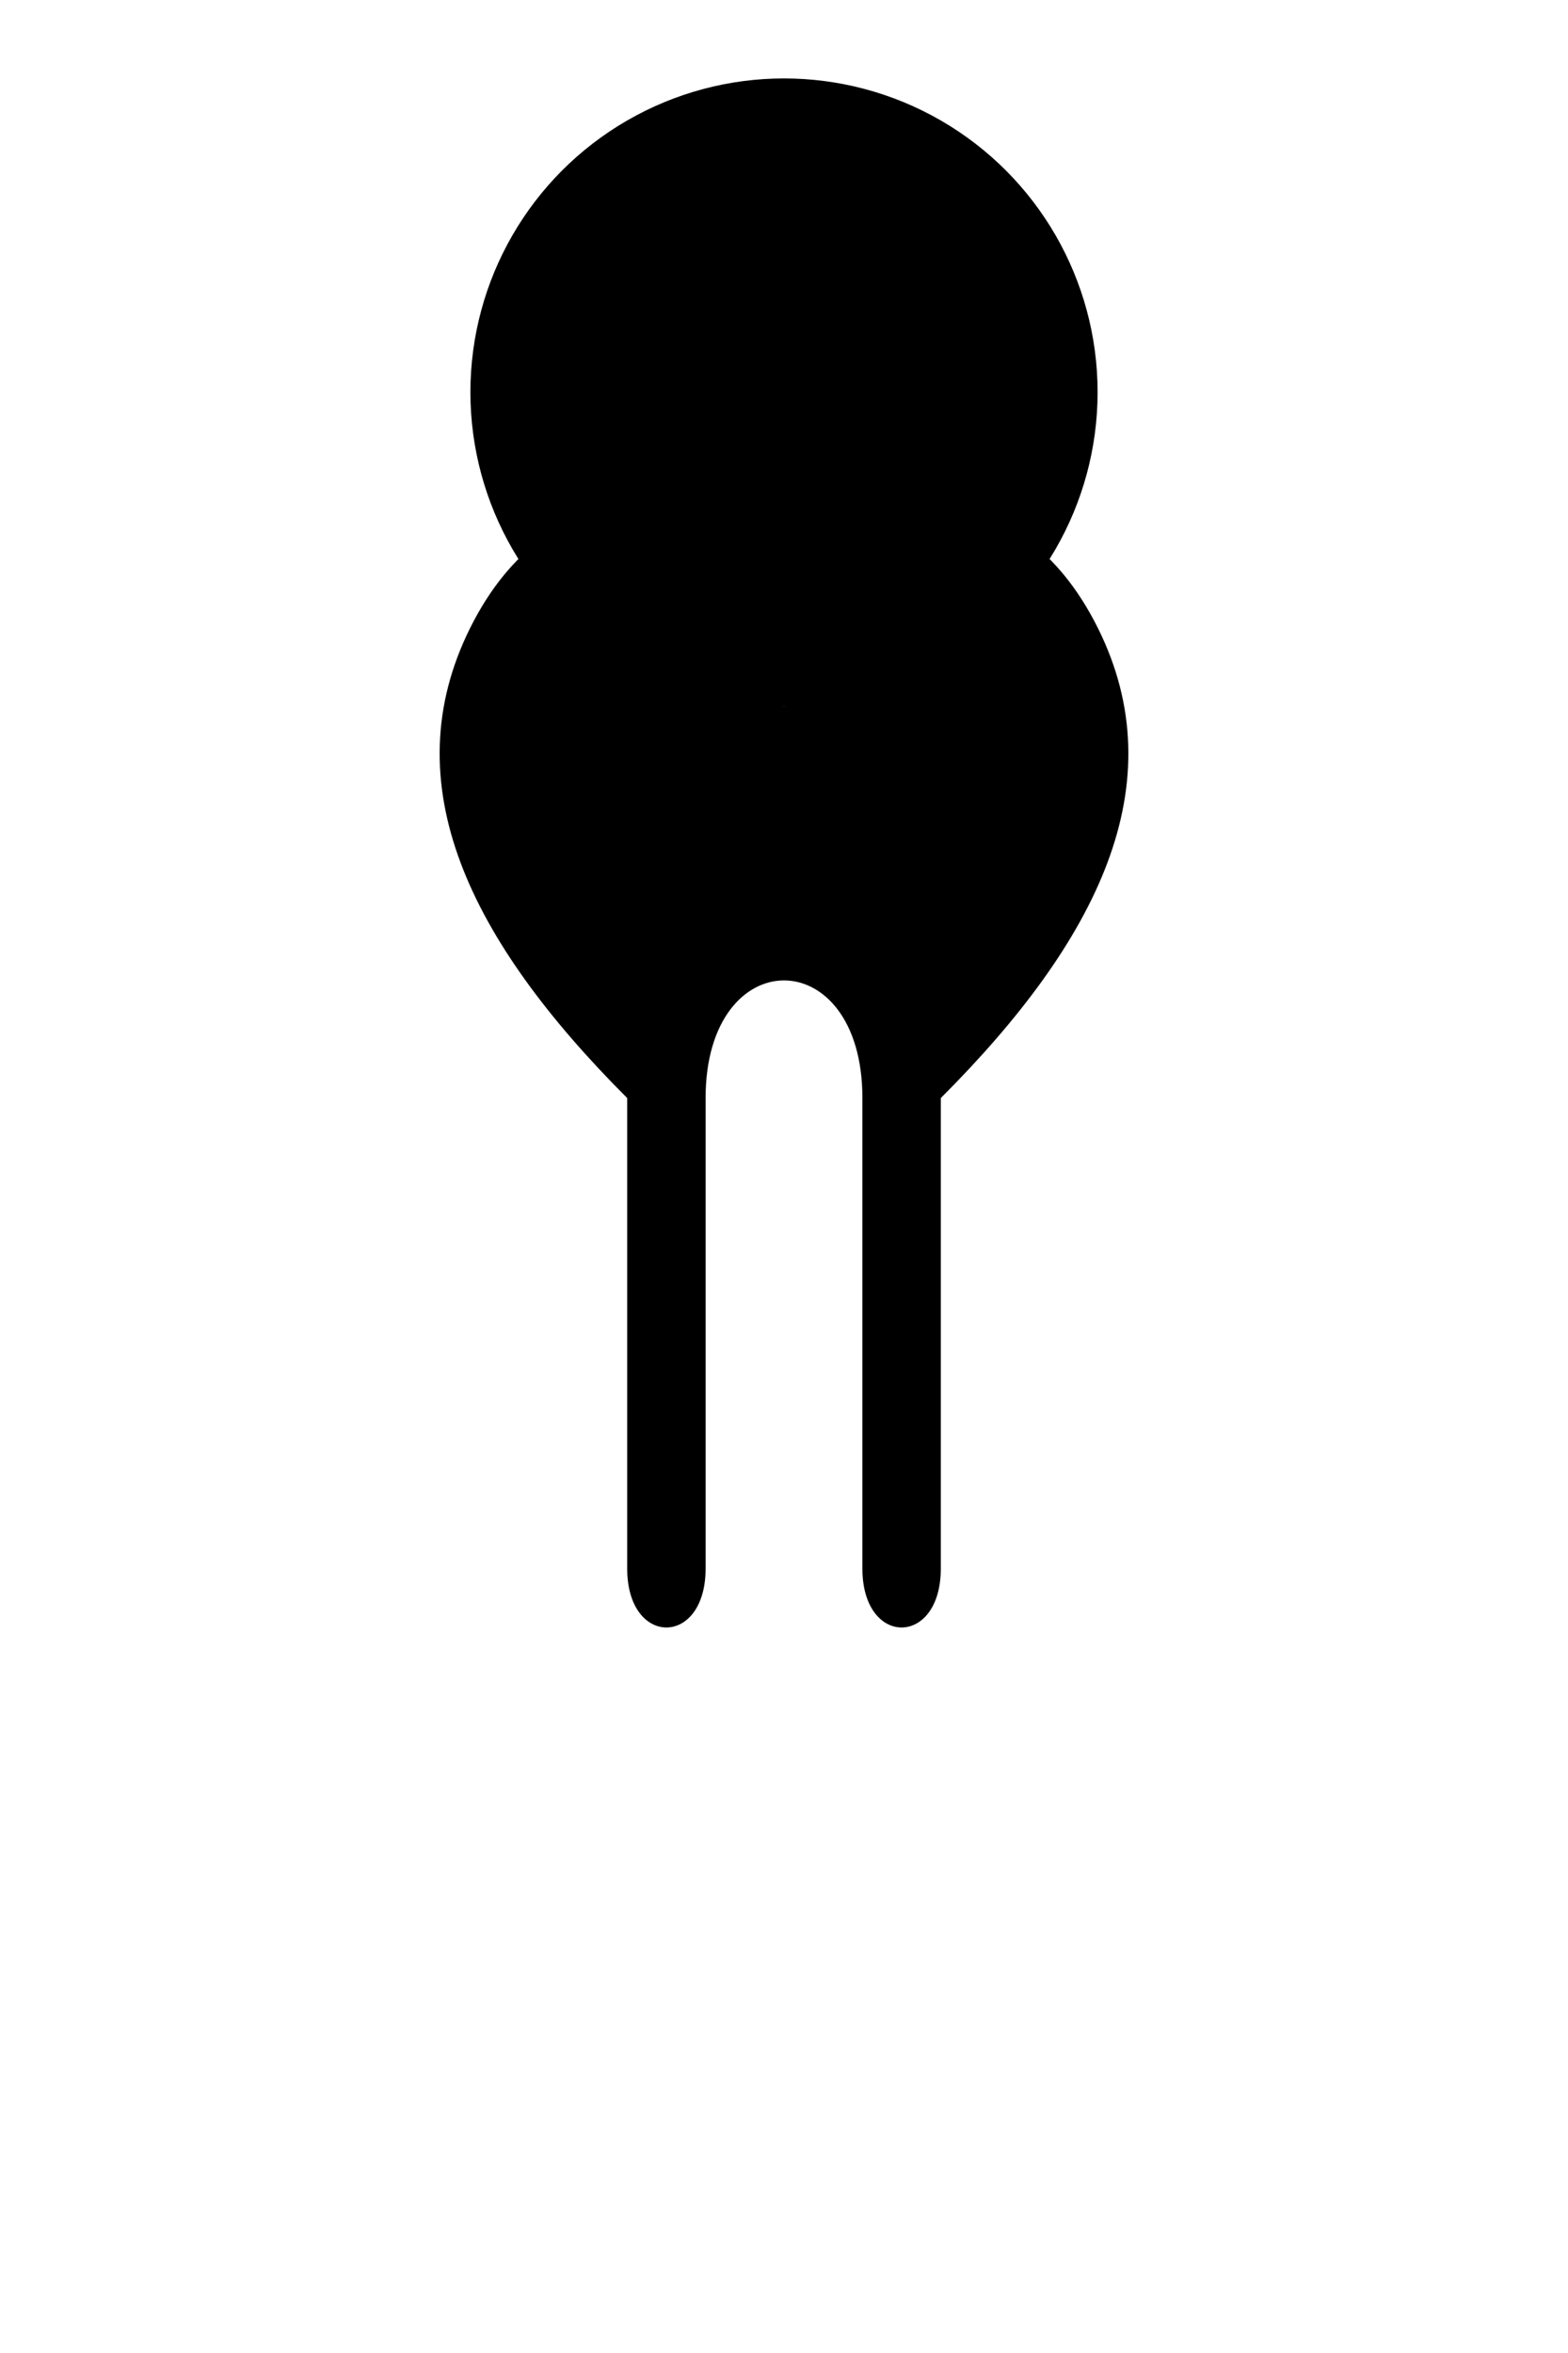<svg xmlns="http://www.w3.org/2000/svg" viewBox="0 0 200 300" width="200" height="300">
  <!-- World -->
  <circle cx="100" cy="50" r="40" fill="black" />

  <!-- Atlas Body -->
  <path d="M100 90 C90 100, 80 120, 80 140 L80 200 C80 210, 90 210, 90 200 L90 140 C90 130, 95 125, 100 125 C105 125, 110 130, 110 140 L110 200 C110 210, 120 210, 120 200 L120 140 C120 120, 110 100, 100 90 Z" fill="black" />

  <!-- Arms -->
  <path d="M80 140 C60 120, 50 100, 60 80 C70 60, 90 60, 100 80 L100 90" fill="black" />
  <path d="M120 140 C140 120, 150 100, 140 80 C130 60, 110 60, 100 80 L100 90" fill="black" />
</svg>
